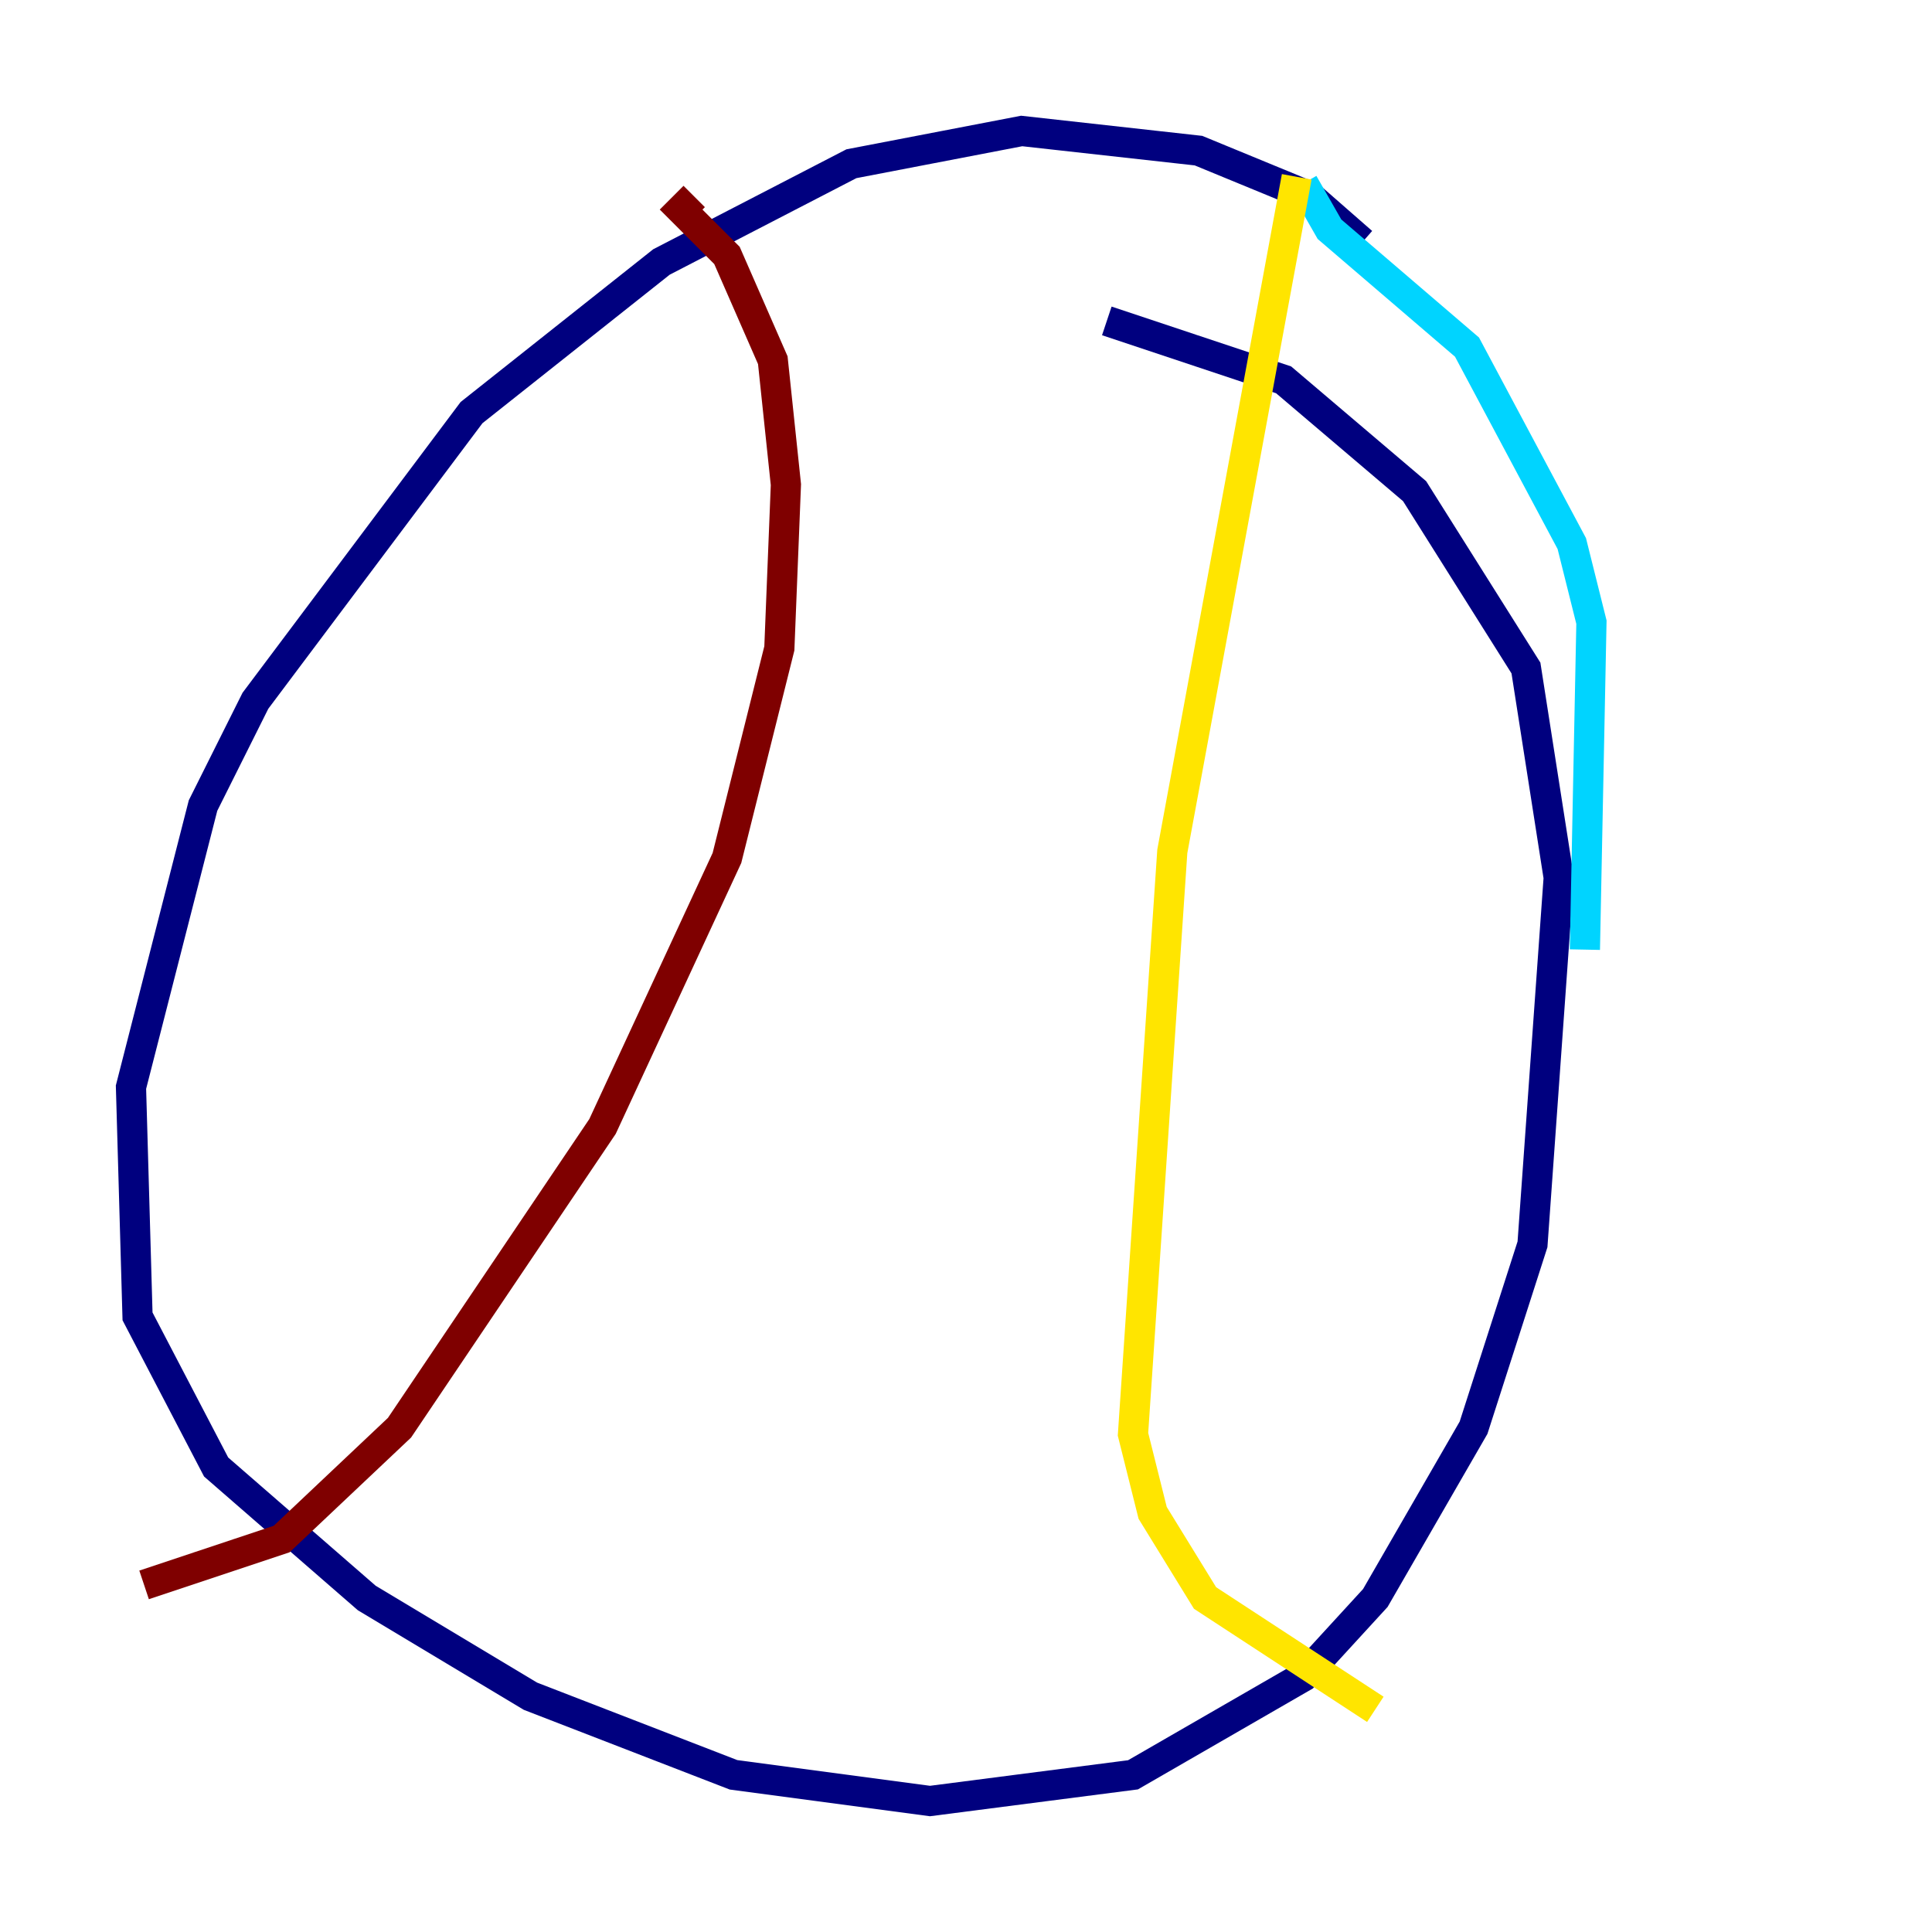 <?xml version="1.0" encoding="utf-8" ?>
<svg baseProfile="tiny" height="128" version="1.2" viewBox="0,0,128,128" width="128" xmlns="http://www.w3.org/2000/svg" xmlns:ev="http://www.w3.org/2001/xml-events" xmlns:xlink="http://www.w3.org/1999/xlink"><defs /><polyline fill="none" points="90.251,16.054 86.78,13.017 79.403,9.98 67.688,8.678 56.407,10.848 43.824,17.356 31.241,27.336 16.922,46.427 13.451,53.37 8.678,72.027 9.112,87.214 14.319,97.193 24.298,105.871 35.146,112.38 48.597,117.586 61.614,119.322 75.064,117.586 86.346,111.078 91.119,105.871 97.627,94.59 101.532,82.441 103.268,58.142 101.098,44.258 93.722,32.542 85.044,25.166 73.329,21.261" stroke="#00007f" stroke-width="2" /><polyline fill="none" points="86.346,12.149 88.081,15.186 97.193,22.997 104.136,36.014 105.437,41.22 105.003,62.915" stroke="#00d4ff" stroke-width="2" /><polyline fill="none" points="85.912,11.715 77.668,56.407 75.064,95.024 76.366,100.231 79.837,105.871 91.119,113.248" stroke="#ffe500" stroke-width="2" /><polyline fill="none" points="45.993,13.017 45.125,13.885 48.163,16.922 51.2,23.864 52.068,32.108 51.634,42.956 48.163,56.841 39.919,74.63 26.468,94.59 18.658,101.966 9.546,105.003" stroke="#7f0000" stroke-width="2" /></svg>
